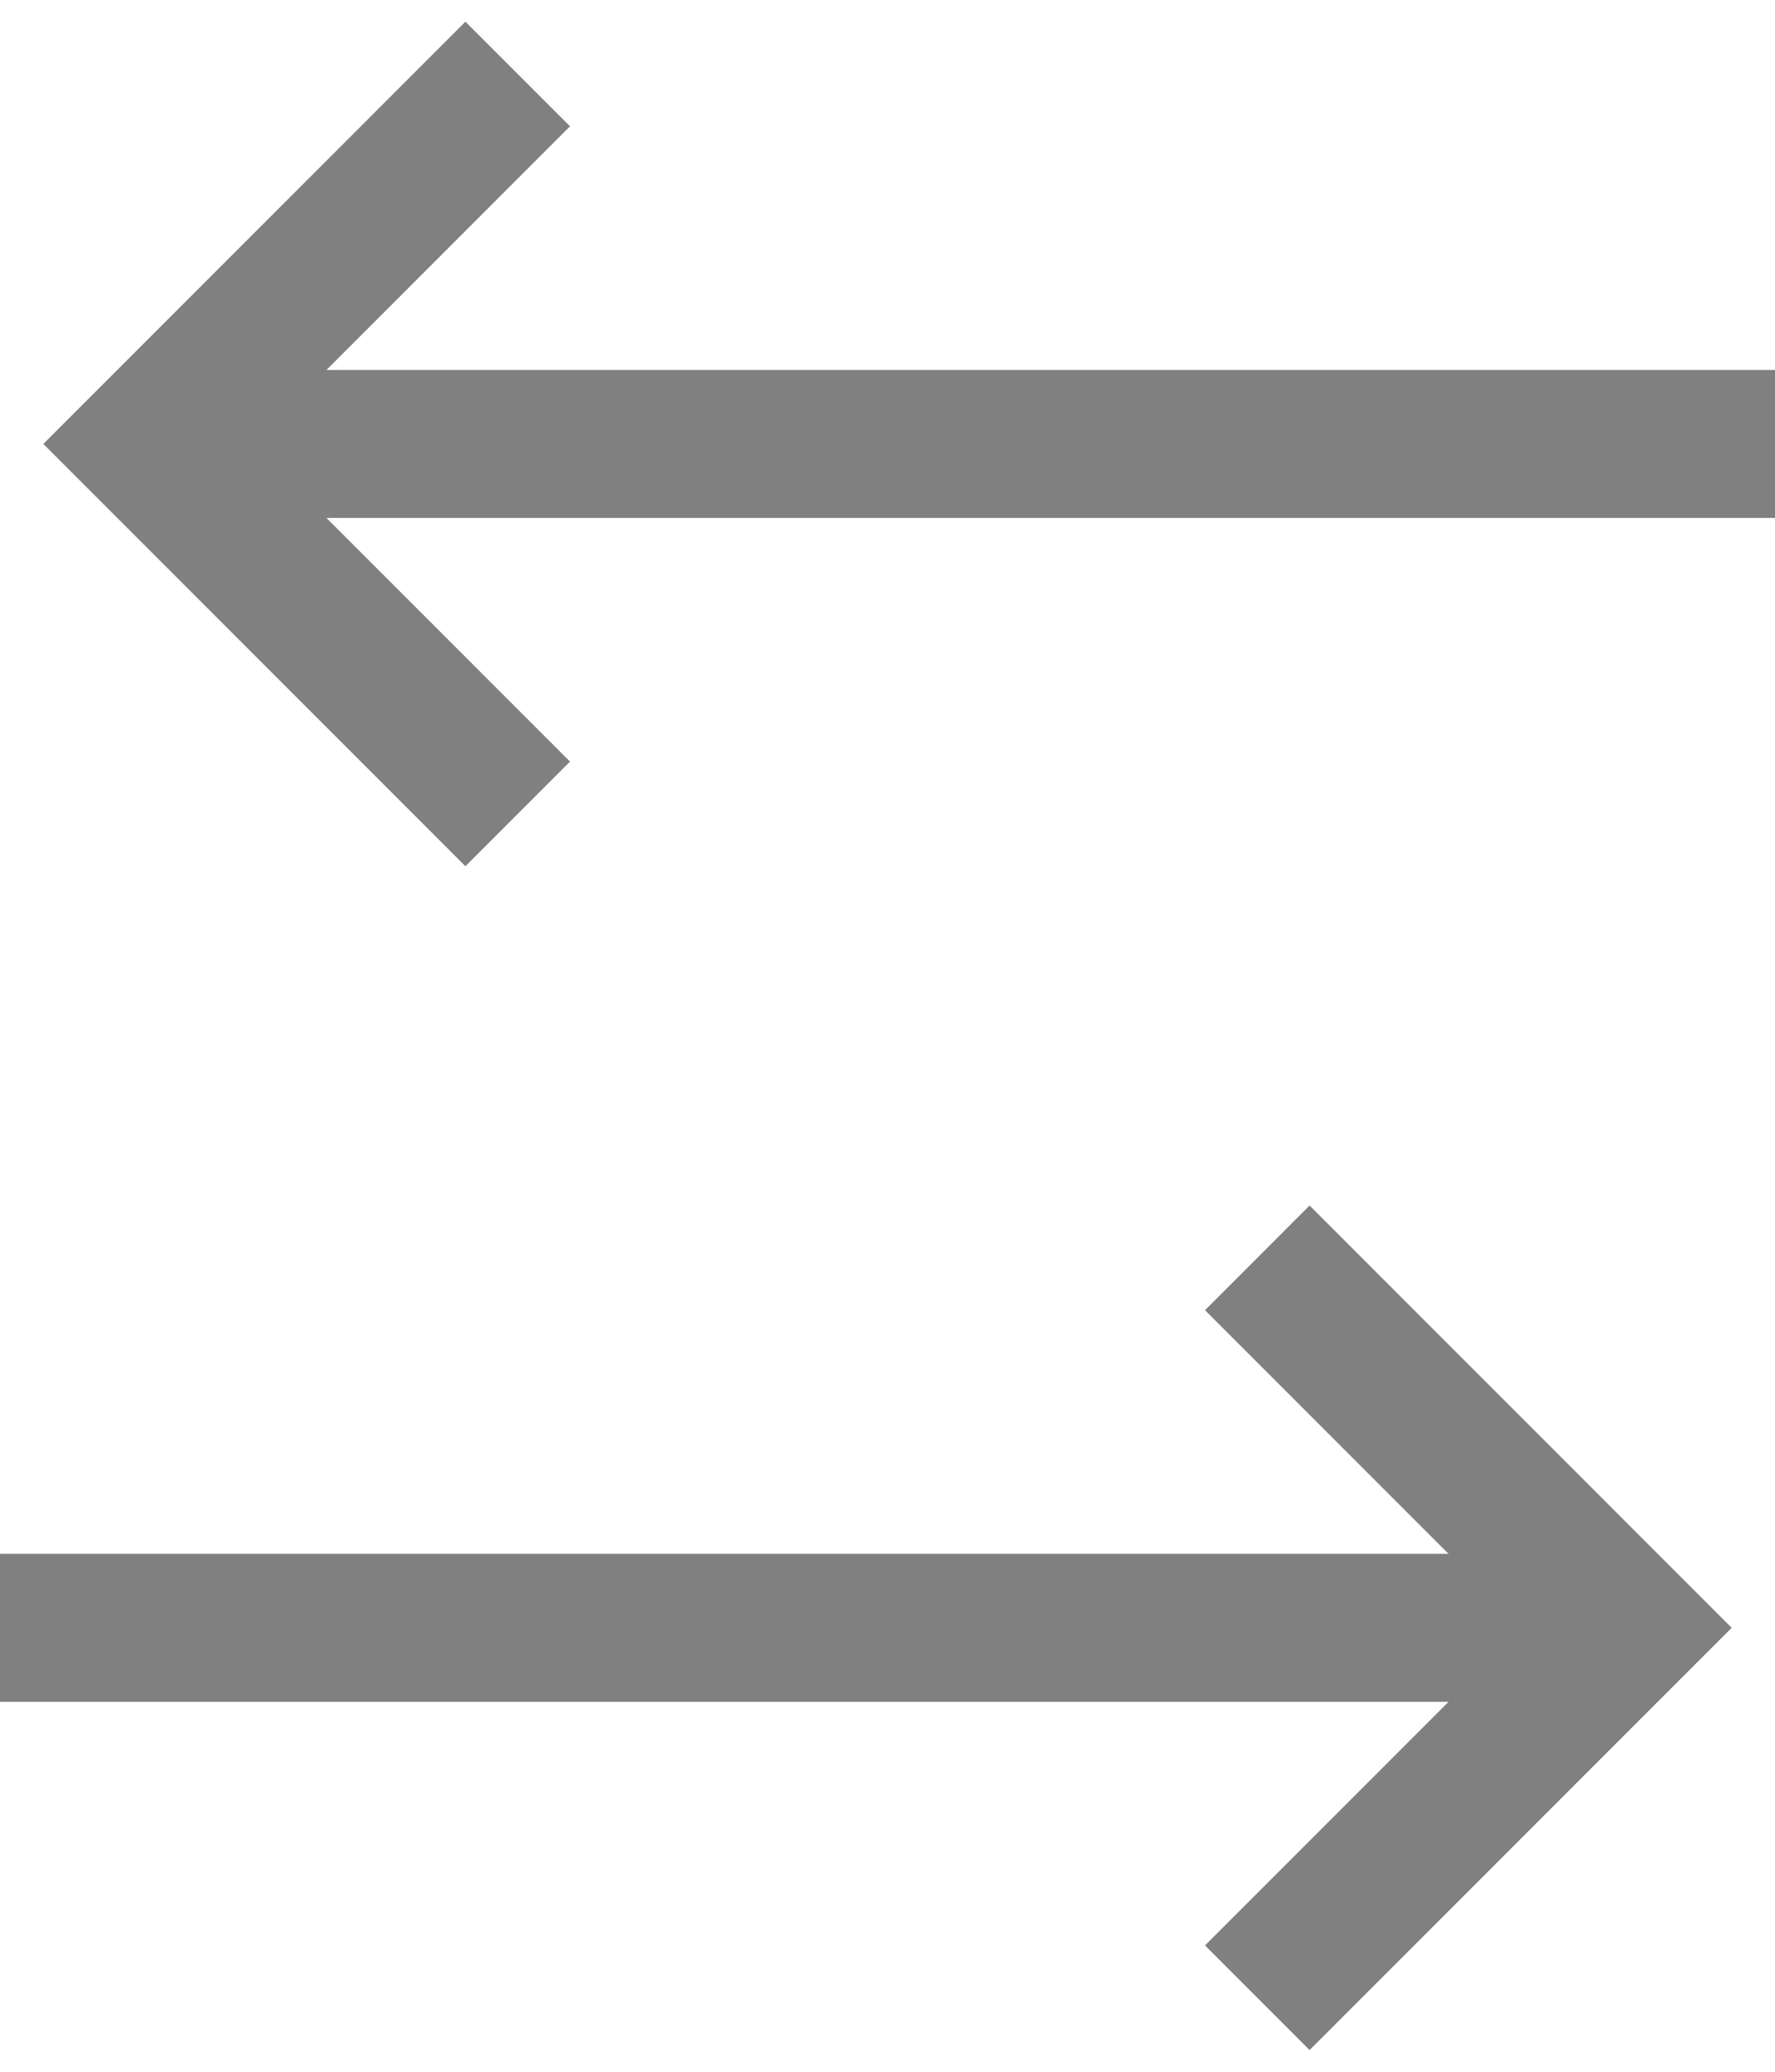 <svg width="12" height="14" viewBox="0 0 12 14" fill="none" xmlns="http://www.w3.org/2000/svg">
<path d="M12 3L1 3" stroke="#808080"/>
<path d="M3.5 5.5L1 3L3.5 0.5" stroke="#808080"/>
<path d="M0 11L11 11" stroke="#808080"/>
<path d="M8.5 8.5L11 11L8.5 13.5" stroke="#808080"/>
</svg>
